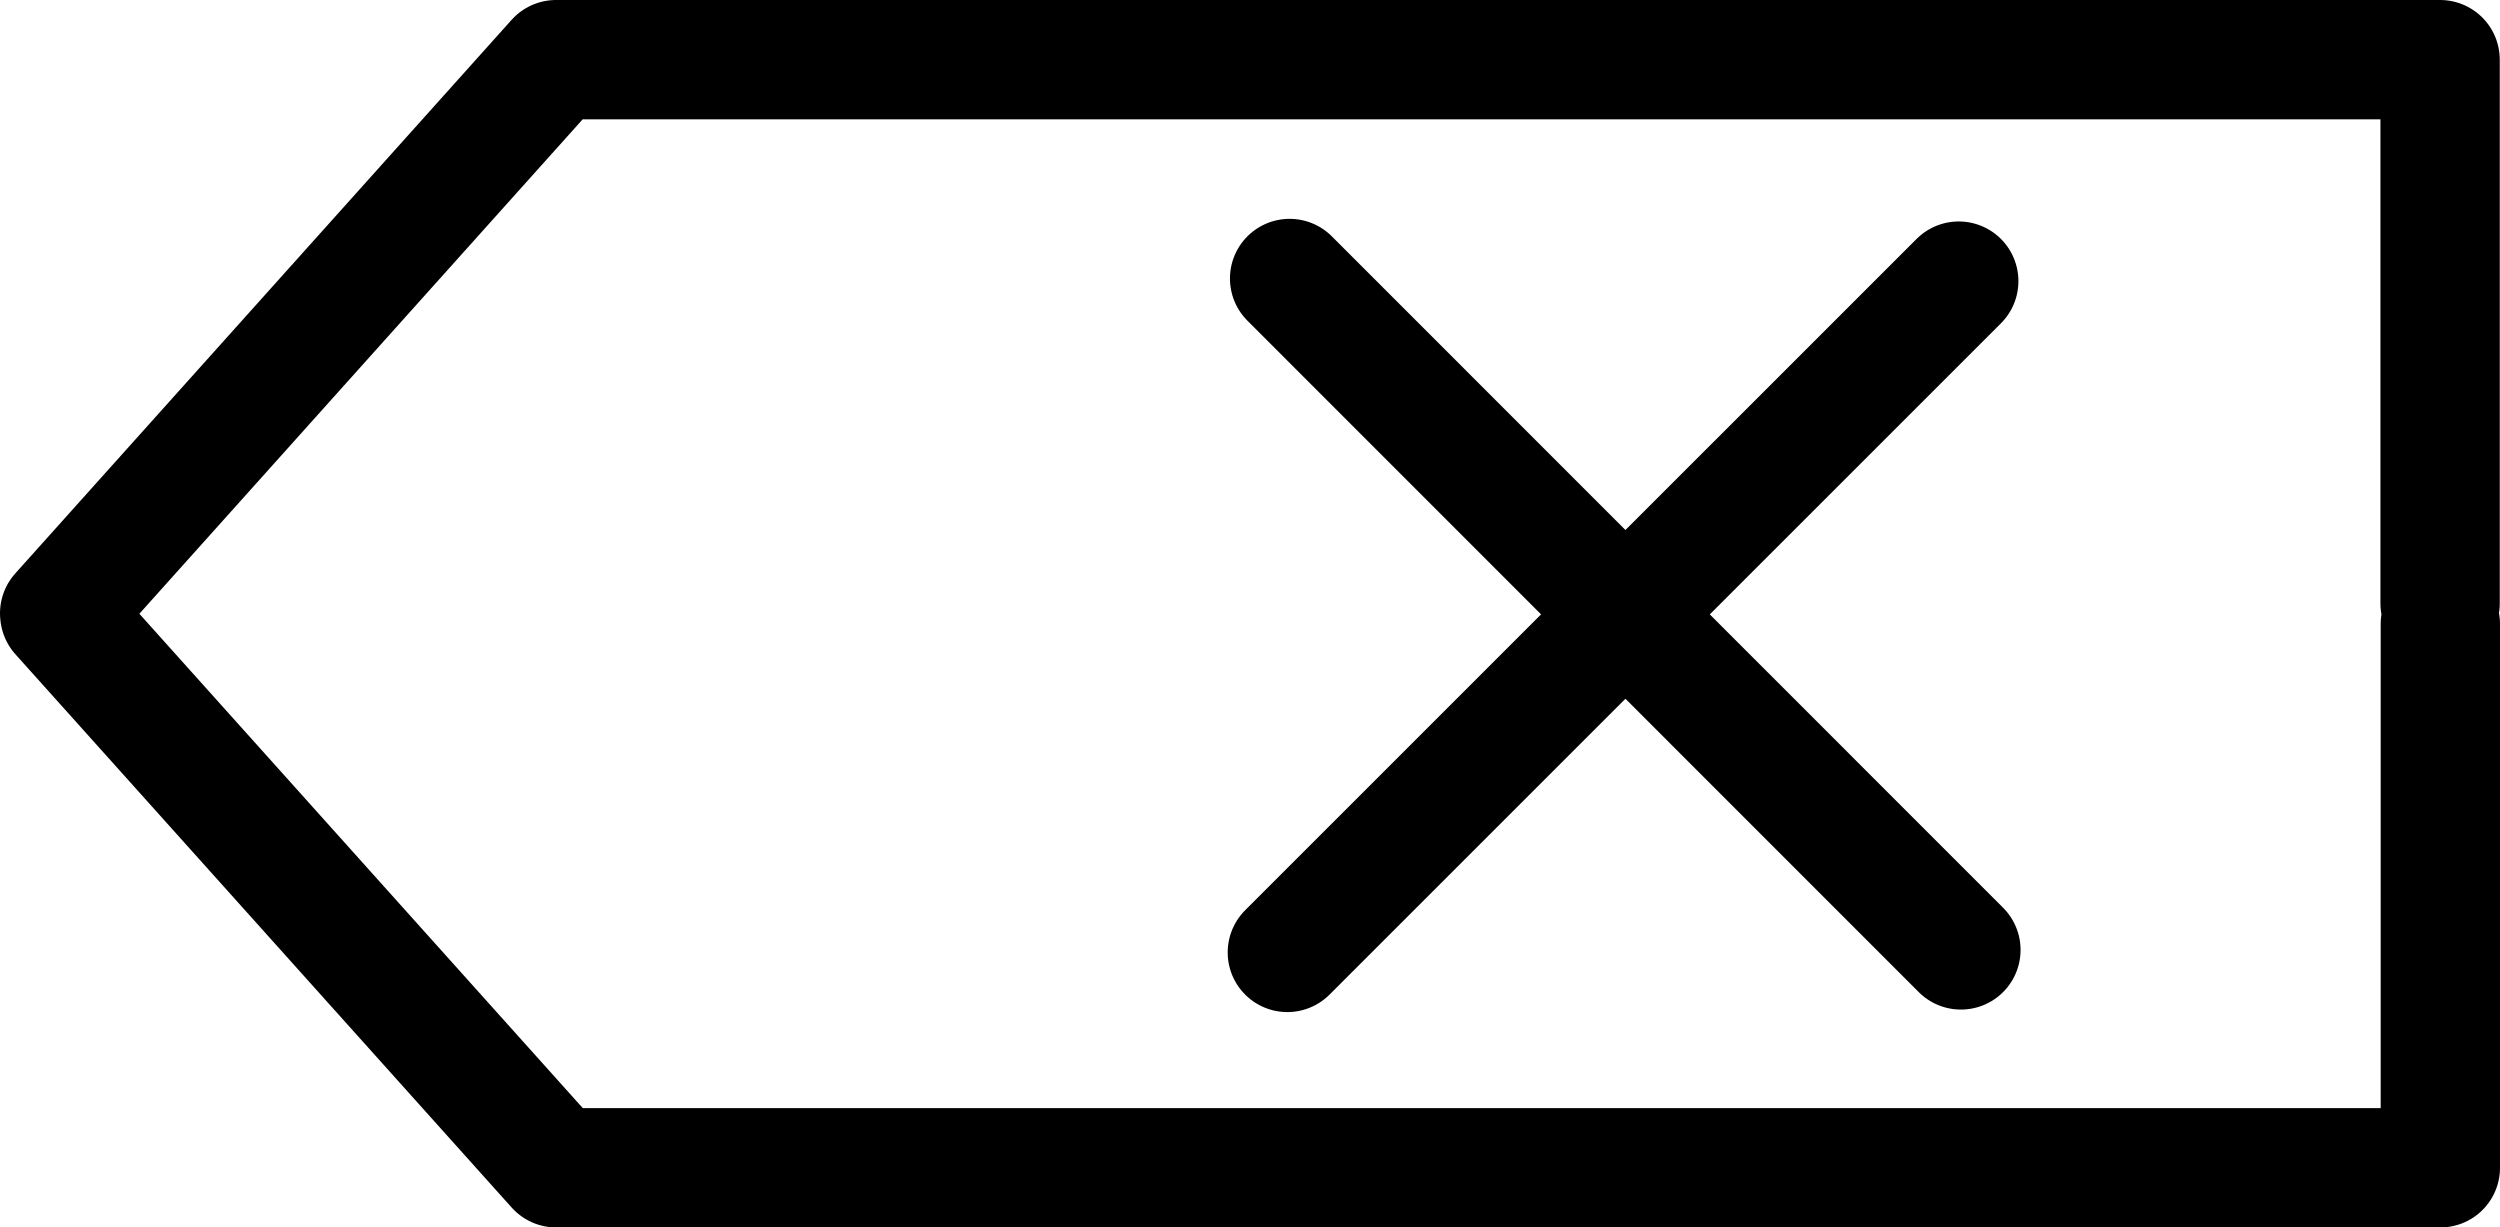 <svg xmlns="http://www.w3.org/2000/svg" fill="none" stroke="currentColor" stroke-linecap="round" stroke-linejoin="round" class="rx-icons rxicons-backspace" viewBox="0 0 20.952 10.287"><path d="m.501 5.149 4.16 4.638h15.791V5.23M.5 5.14 4.66.5h15.79v4.558m-9.642-2.724 5.626 5.627m-.018-5.605-5.627 5.626"/></svg>